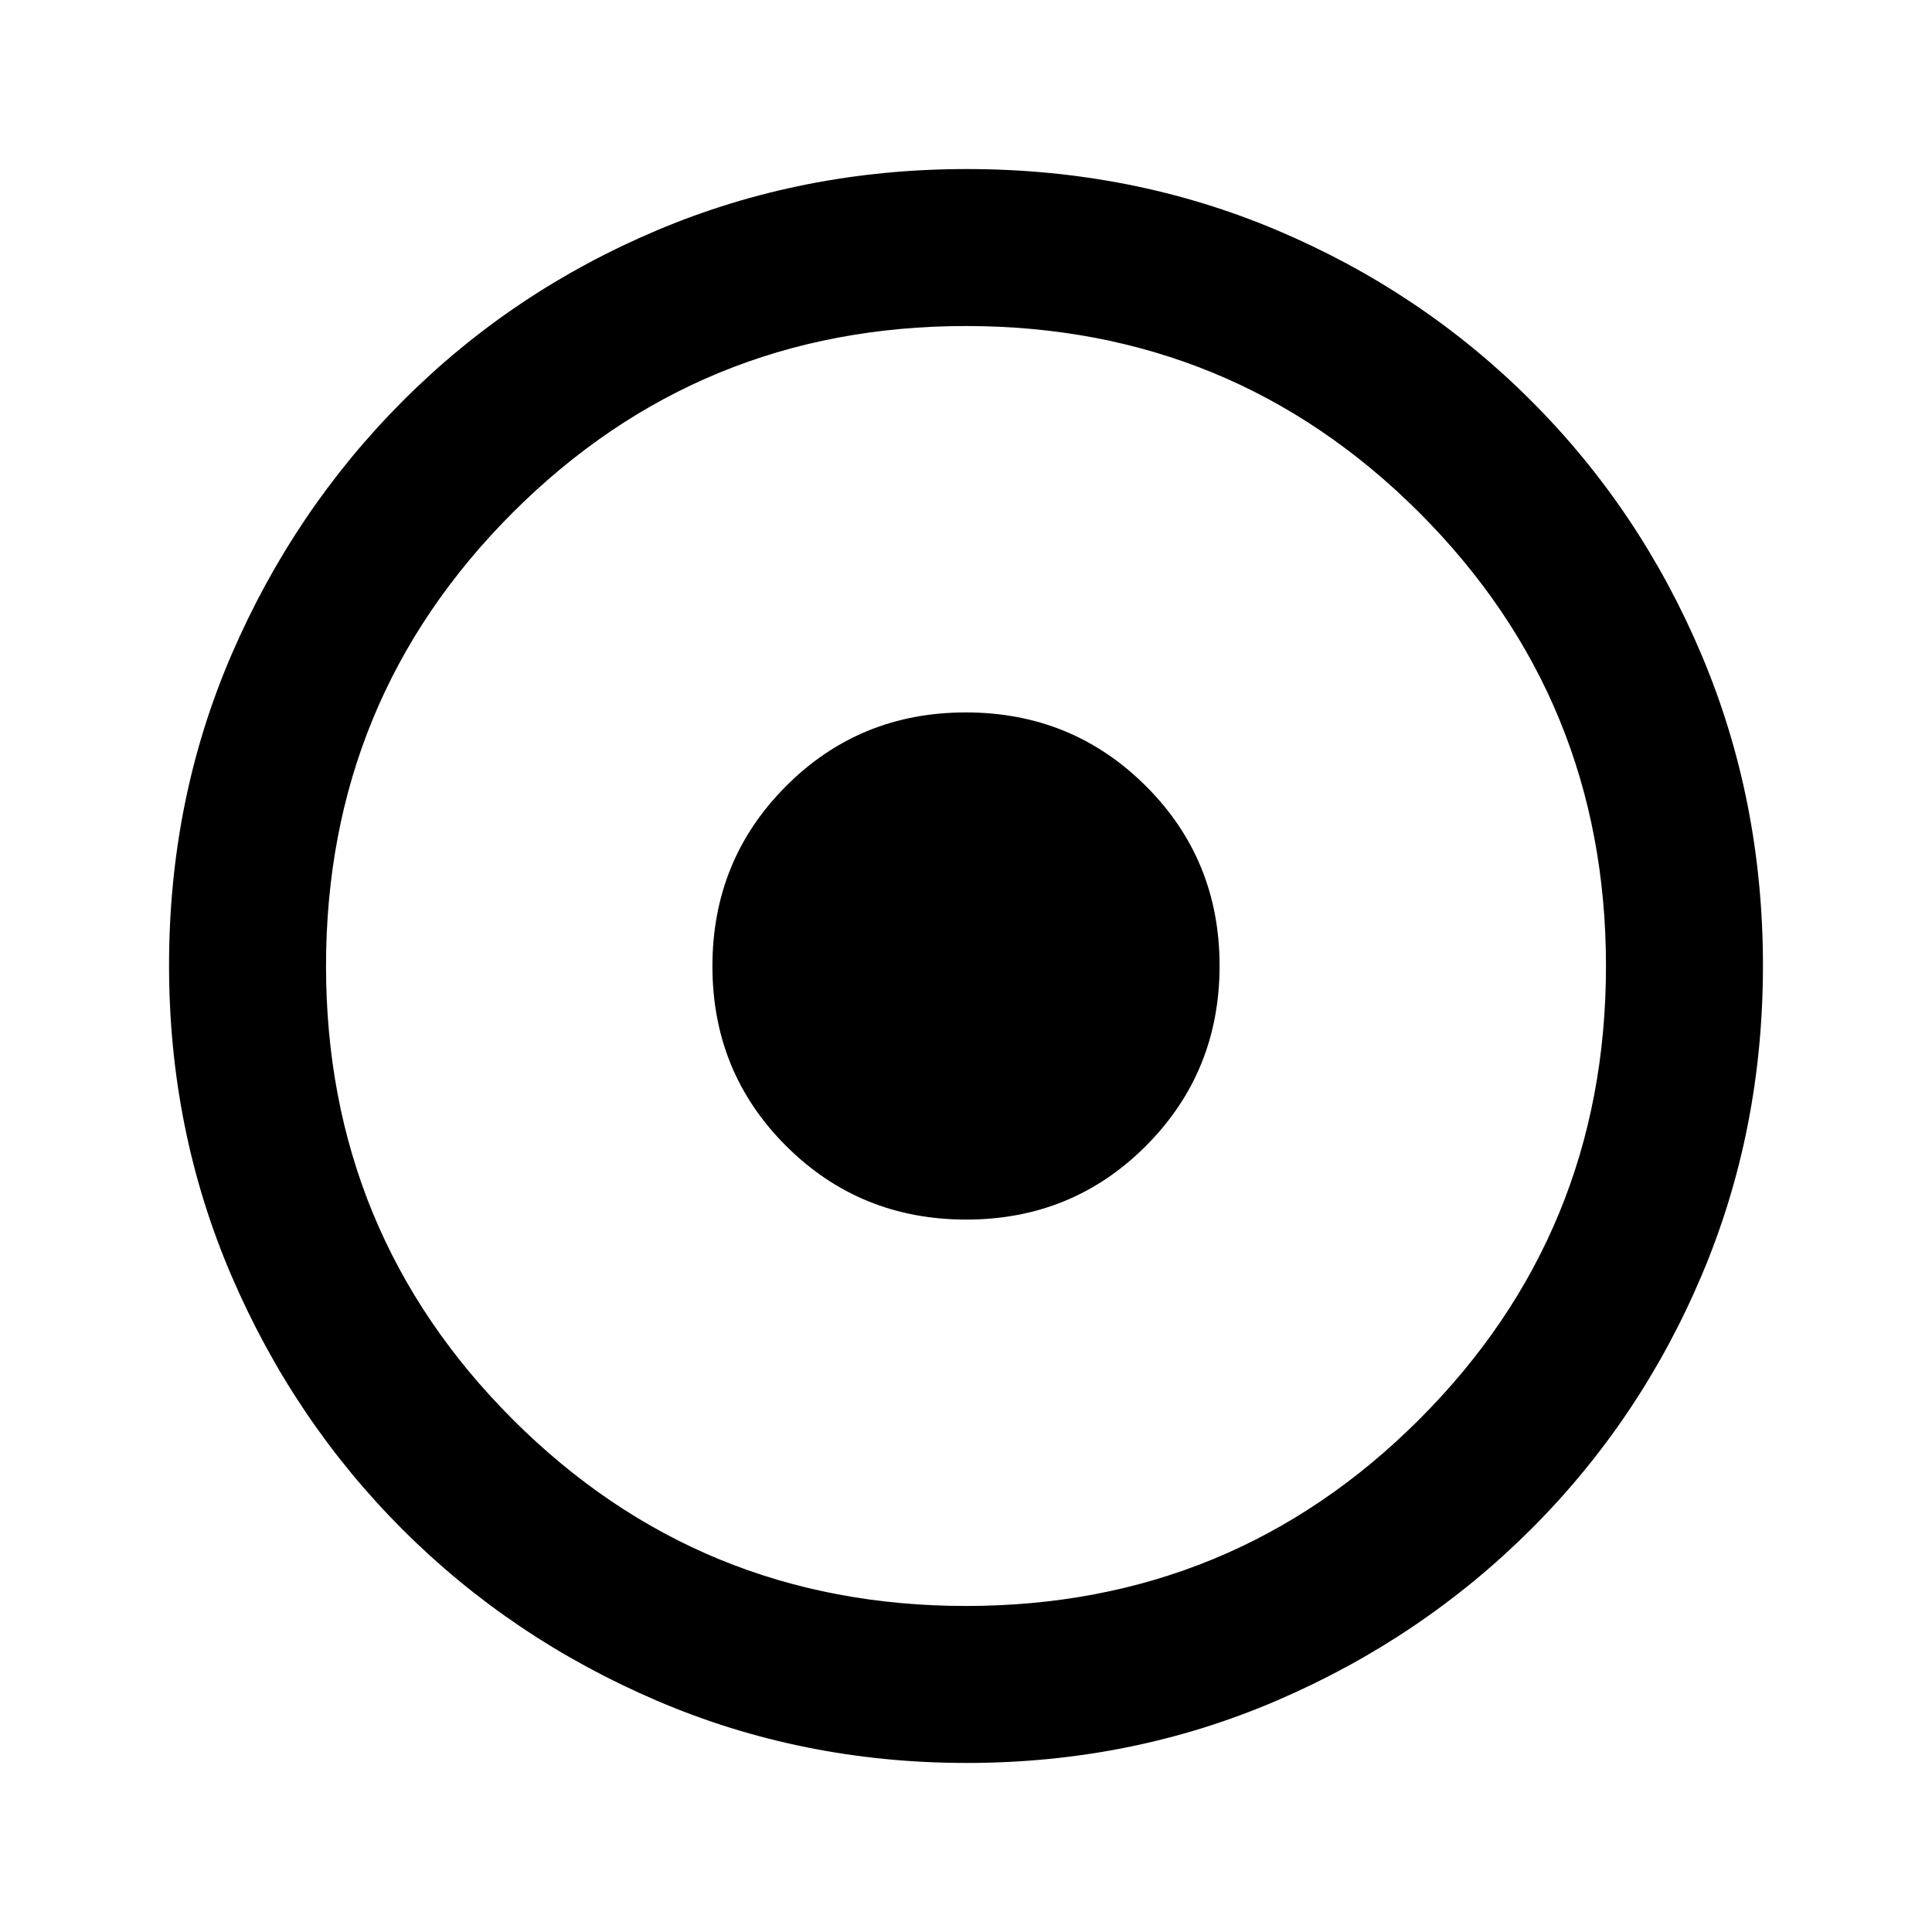 <svg xmlns="http://www.w3.org/2000/svg" height="20" viewBox="0 -960 960 960" width="20"><path d="M480.12-354q52.8 0 89.34-36.66Q606-427.31 606-480.12q0-52.8-36.66-89.34Q532.69-606 479.88-606q-52.8 0-89.34 36.66Q354-532.69 354-479.88q0 52.8 36.66 89.34Q427.31-354 480.12-354Zm.22 270q-81.75 0-153.96-30.94-72.21-30.94-126.34-85.05-54.13-54.11-85.09-126.25Q84-398.37 84-480.39q0-82.28 31-154.21t85.21-126.23q54.21-54.3 126.25-84.74Q398.49-876 480.39-876q82.27 0 154.19 30.42 71.93 30.42 126.24 84.71 54.31 54.29 84.75 126.44Q876-562.29 876-480.26q0 82.03-30.42 153.9t-84.7 126.1q-54.28 54.23-126.4 85.25Q562.35-84 480.34-84Zm-.34-78q132.51 0 225.26-92.74Q798-347.49 798-480t-92.74-225.26Q612.51-798 480-798t-225.26 92.74Q162-612.51 162-480t92.74 225.26Q347.49-162 480-162Zm0-318Z"/></svg>